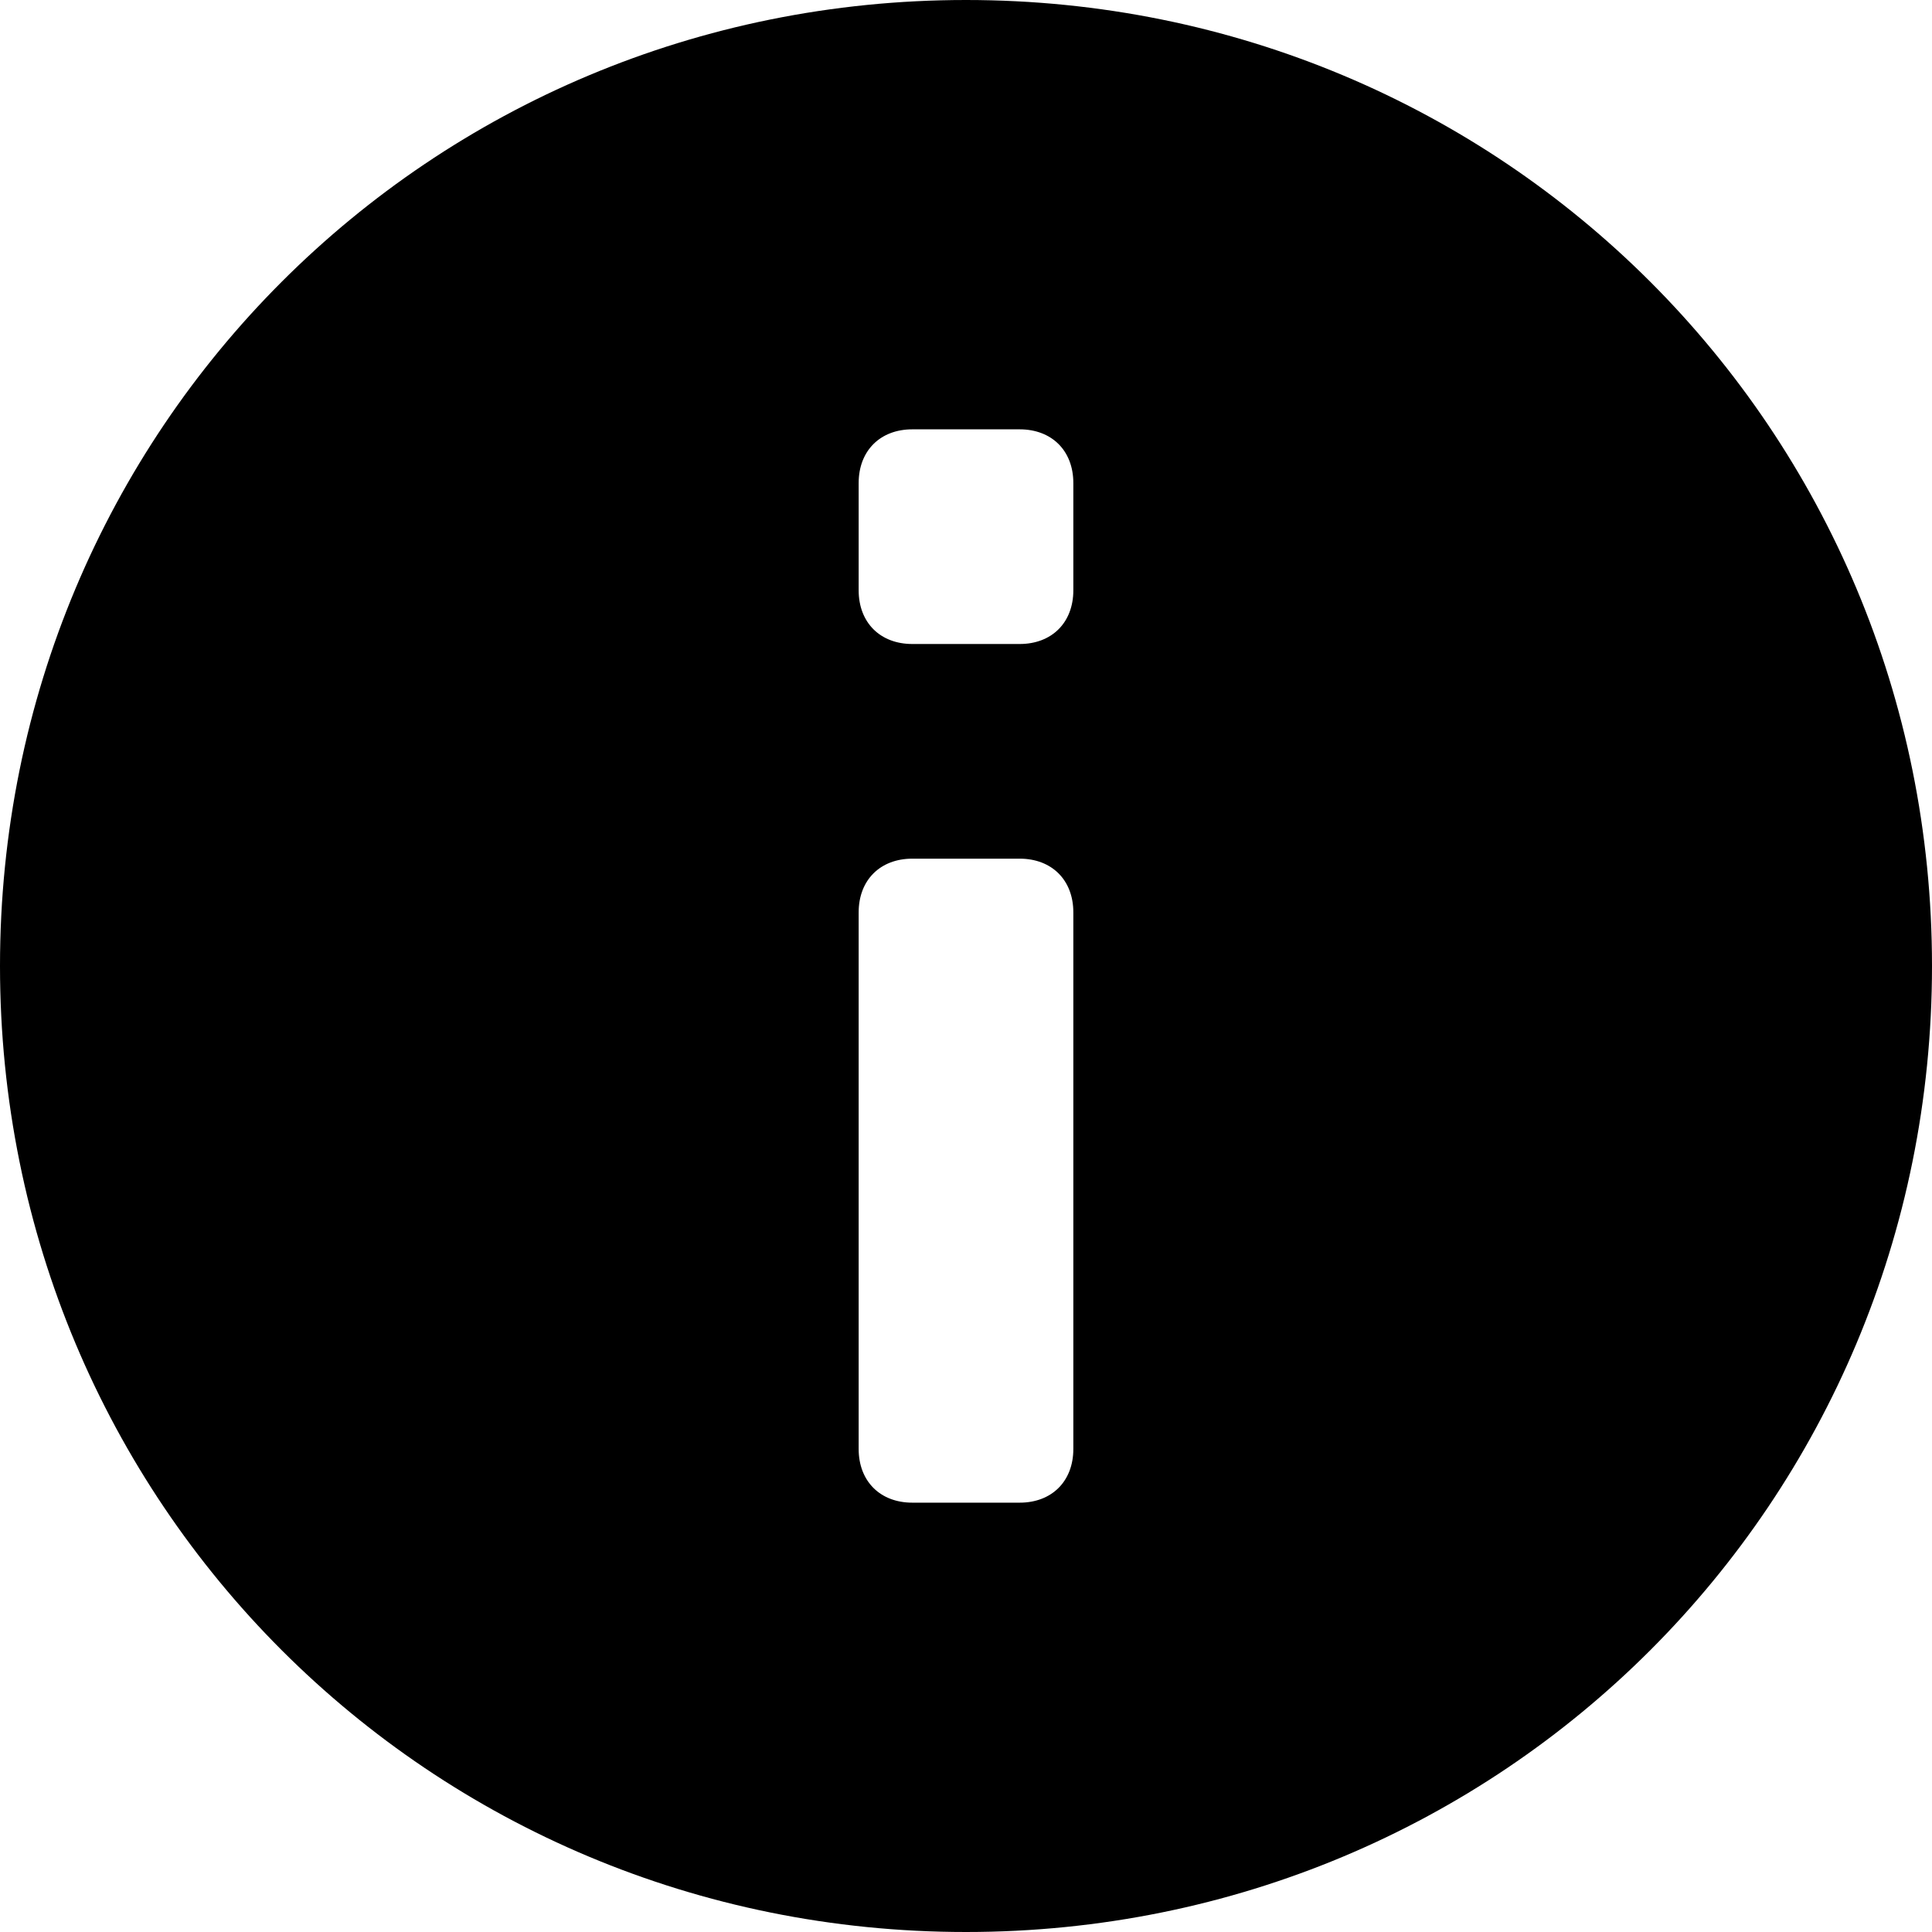 <?xml version="1.0" encoding="utf-8"?>
<!-- Generator: Adobe Illustrator 24.0.0, SVG Export Plug-In . SVG Version: 6.00 Build 0)  -->
<svg version="1.1" id="Layer_1" xmlns="http://www.w3.org/2000/svg" xmlns:xlink="http://www.w3.org/1999/xlink" x="0px" y="0px"
	 viewBox="0 0 18 18" style="enable-background:new 0 0 18 18;" xml:space="preserve">
<style type="text/css">
	.st0{fill-rule:evenodd;clip-rule:evenodd;}
</style>
<path class="st0" d="M9,0C4,0,0,4,0,9s4,9,9,9s9-4,9-9S14,0,9,0 M9.5,6h-1C8.2,6,8,5.8,8,5.5v-1C8,4.2,8.2,4,8.5,4h1
	C9.8,4,10,4.2,10,4.5v1C10,5.8,9.8,6,9.5,6 M9.5,14h-1C8.2,14,8,13.8,8,13.5v-5C8,8.2,8.2,8,8.5,8h1C9.8,8,10,8.2,10,8.5v5
	C10,13.8,9.8,14,9.5,14"/>
</svg>
